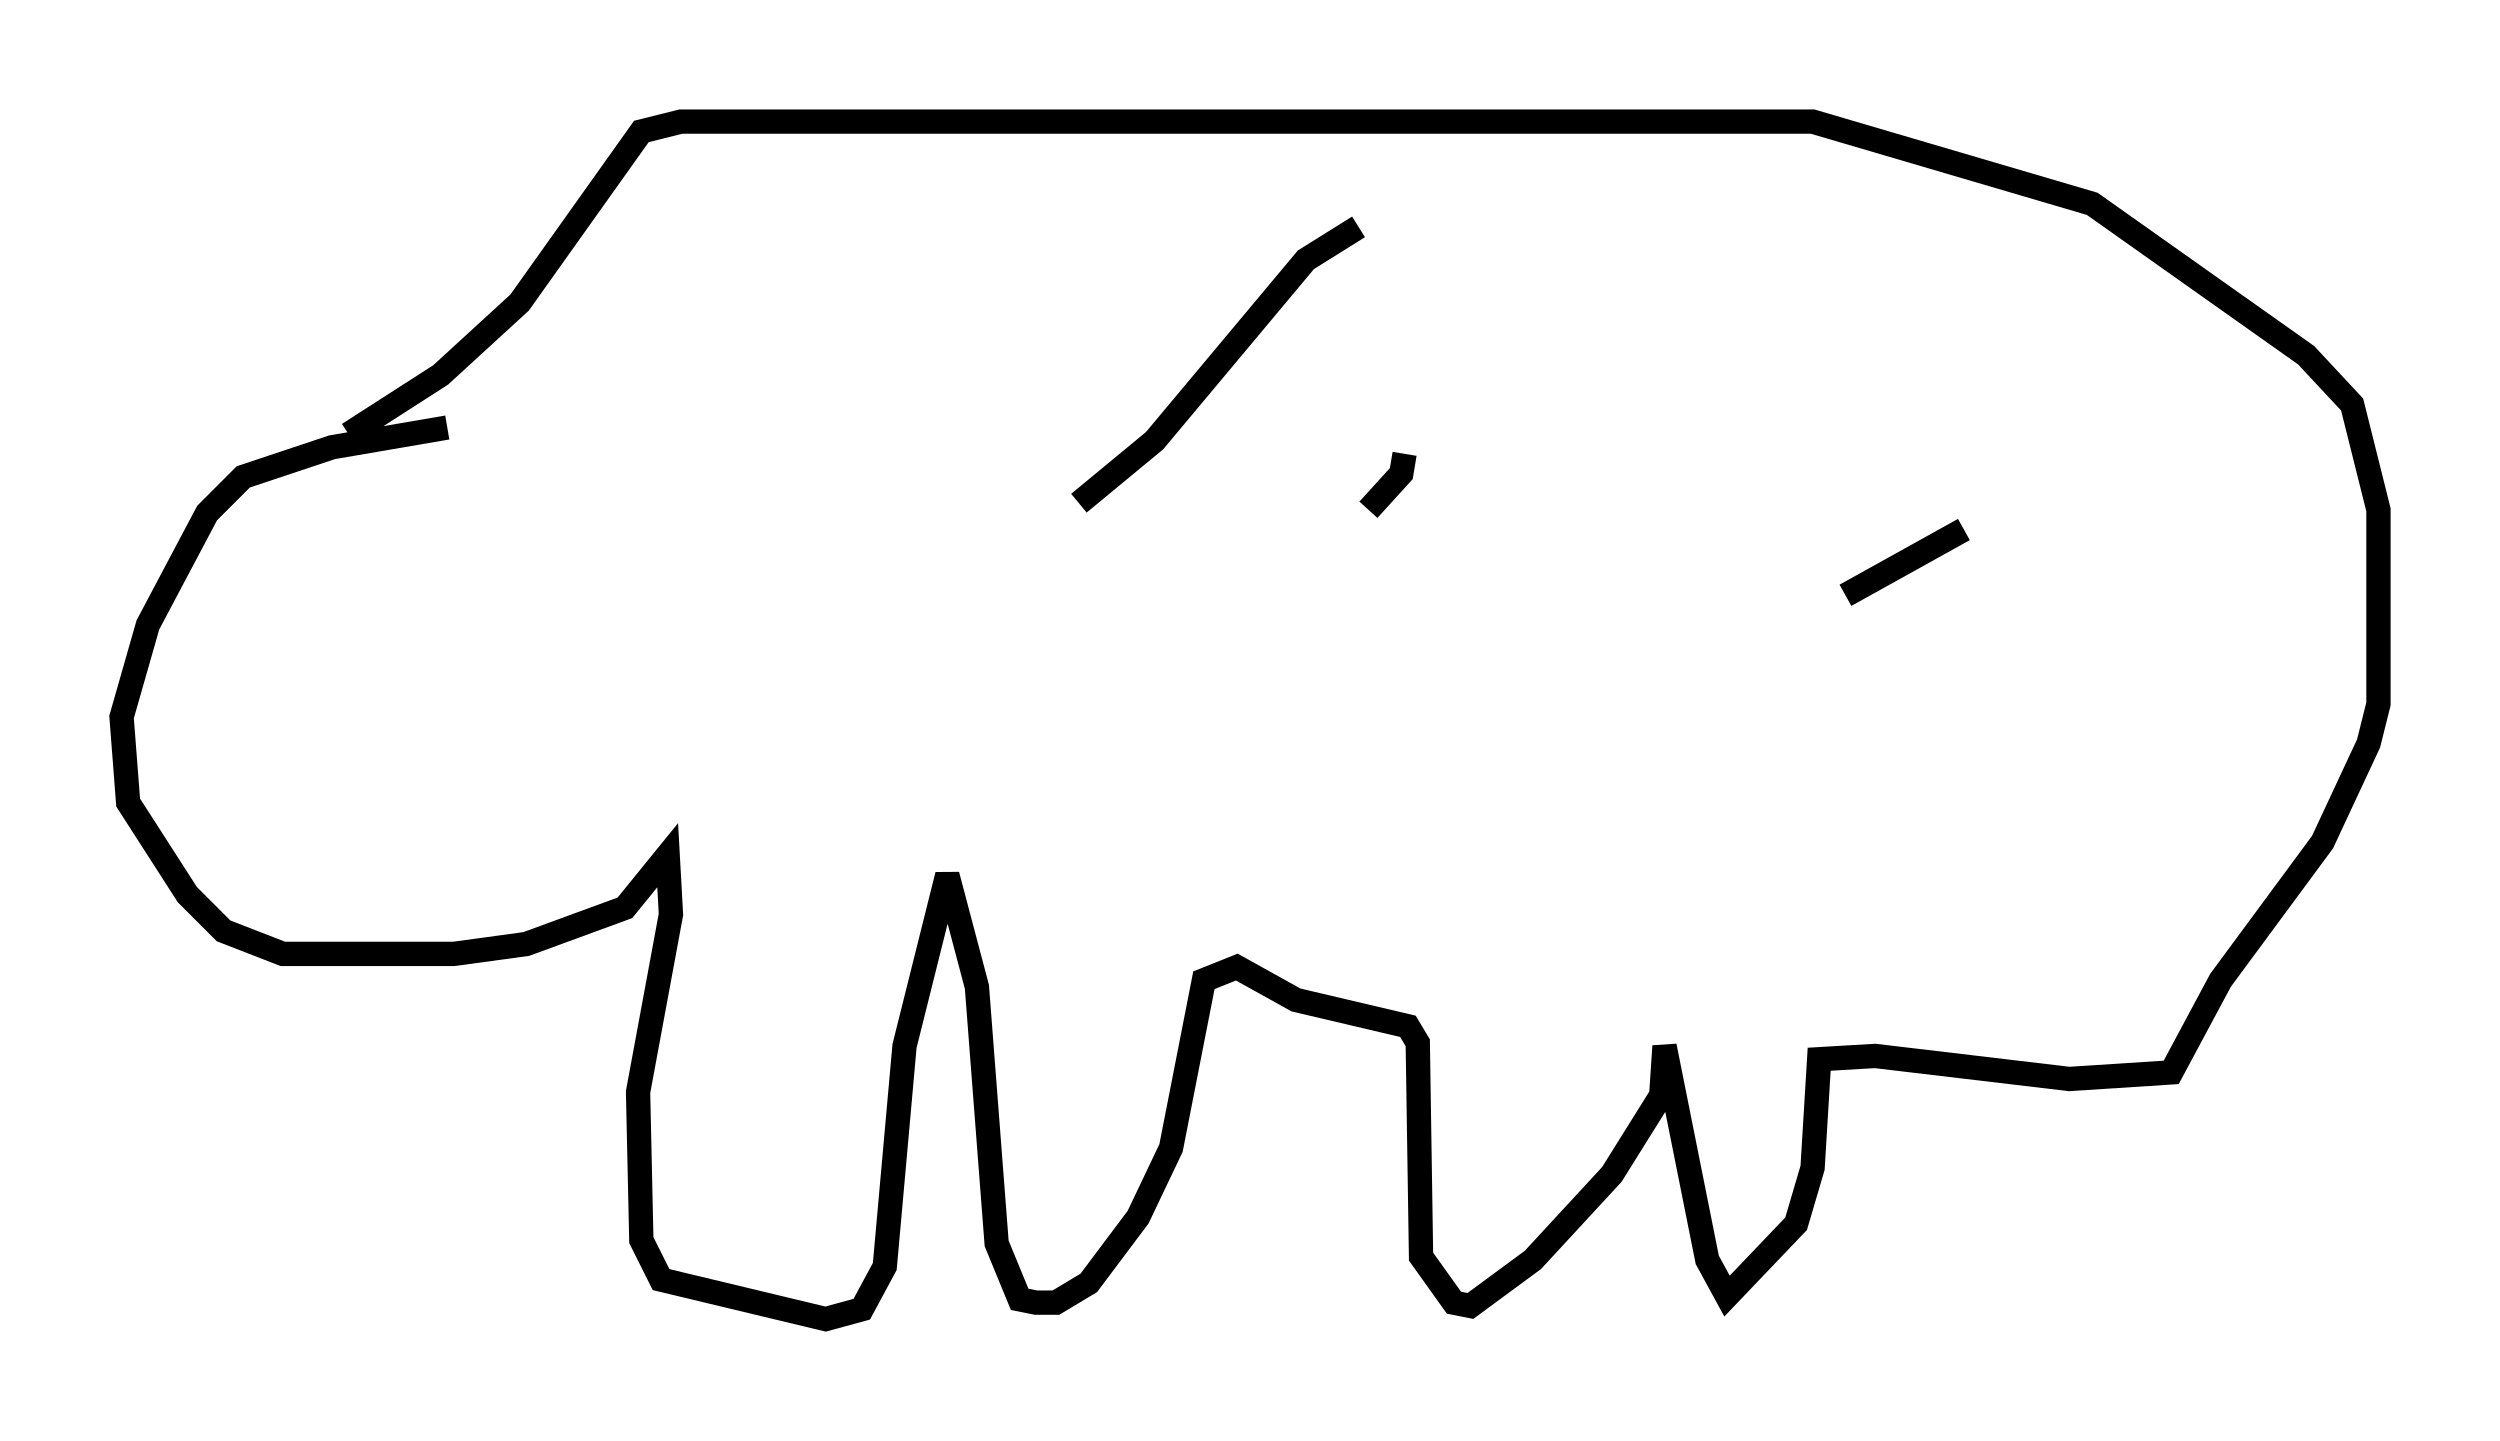 <?xml version="1.0" encoding="utf-8" ?>
<svg baseProfile="full" height="59.255" version="1.1" width="102.827" xmlns="http://www.w3.org/2000/svg" xmlns:ev="http://www.w3.org/2001/xml-events" xmlns:xlink="http://www.w3.org/1999/xlink"><defs /><rect fill="white" height="59.255" width="102.827" x="0" y="0" /><path d="M24.08, 17.855 m-5.683, -0.271 l-4.736, 0.812 -3.654, 1.218 l-1.488, 1.488 -2.436, 4.601 l-1.083, 3.789 0.271, 3.518 l2.436, 3.789 1.488, 1.488 l2.436, 0.947 7.036, 0.0 l2.977, -0.406 4.059, -1.488 l1.759, -2.165 0.135, 2.436 l-1.353, 7.307 0.135, 6.089 l0.812, 1.624 6.766, 1.624 l1.488, -0.406 0.947, -1.759 l0.812, -9.066 1.759, -7.036 l1.218, 4.601 0.812, 10.555 l0.947, 2.3 0.677, 0.135 l0.812, 0.0 1.353, -0.812 l2.03, -2.706 1.353, -2.842 l1.353, -6.901 1.353, -0.541 l2.436, 1.353 4.601, 1.083 l0.406, 0.677 0.135, 8.796 l1.353, 1.894 0.677, 0.135 l2.571, -1.894 3.248, -3.518 l2.03, -3.248 0.135, -2.03 l1.759, 8.796 0.812, 1.488 l2.842, -2.977 0.677, -2.3 l0.271, -4.465 2.3, -0.135 l7.984, 0.947 4.195, -0.271 l2.03, -3.789 4.195, -5.683 l1.894, -4.059 0.406, -1.624 l0.0, -7.984 -1.083, -4.33 l-1.894, -2.03 -8.796, -6.225 l-11.502, -3.383 -46.549, 0.0 l-1.624, 0.406 -5.007, 7.036 l-3.248, 2.977 -3.789, 2.436 m41.542, -8.525 l-2.165, 1.353 -6.225, 7.442 l-3.112, 2.571 m13.396, -2.03 l-0.135, 0.812 -1.353, 1.488 m24.492, 0.812 l-4.871, 2.706 " fill="none" stroke="black" stroke-width="1" /></svg>